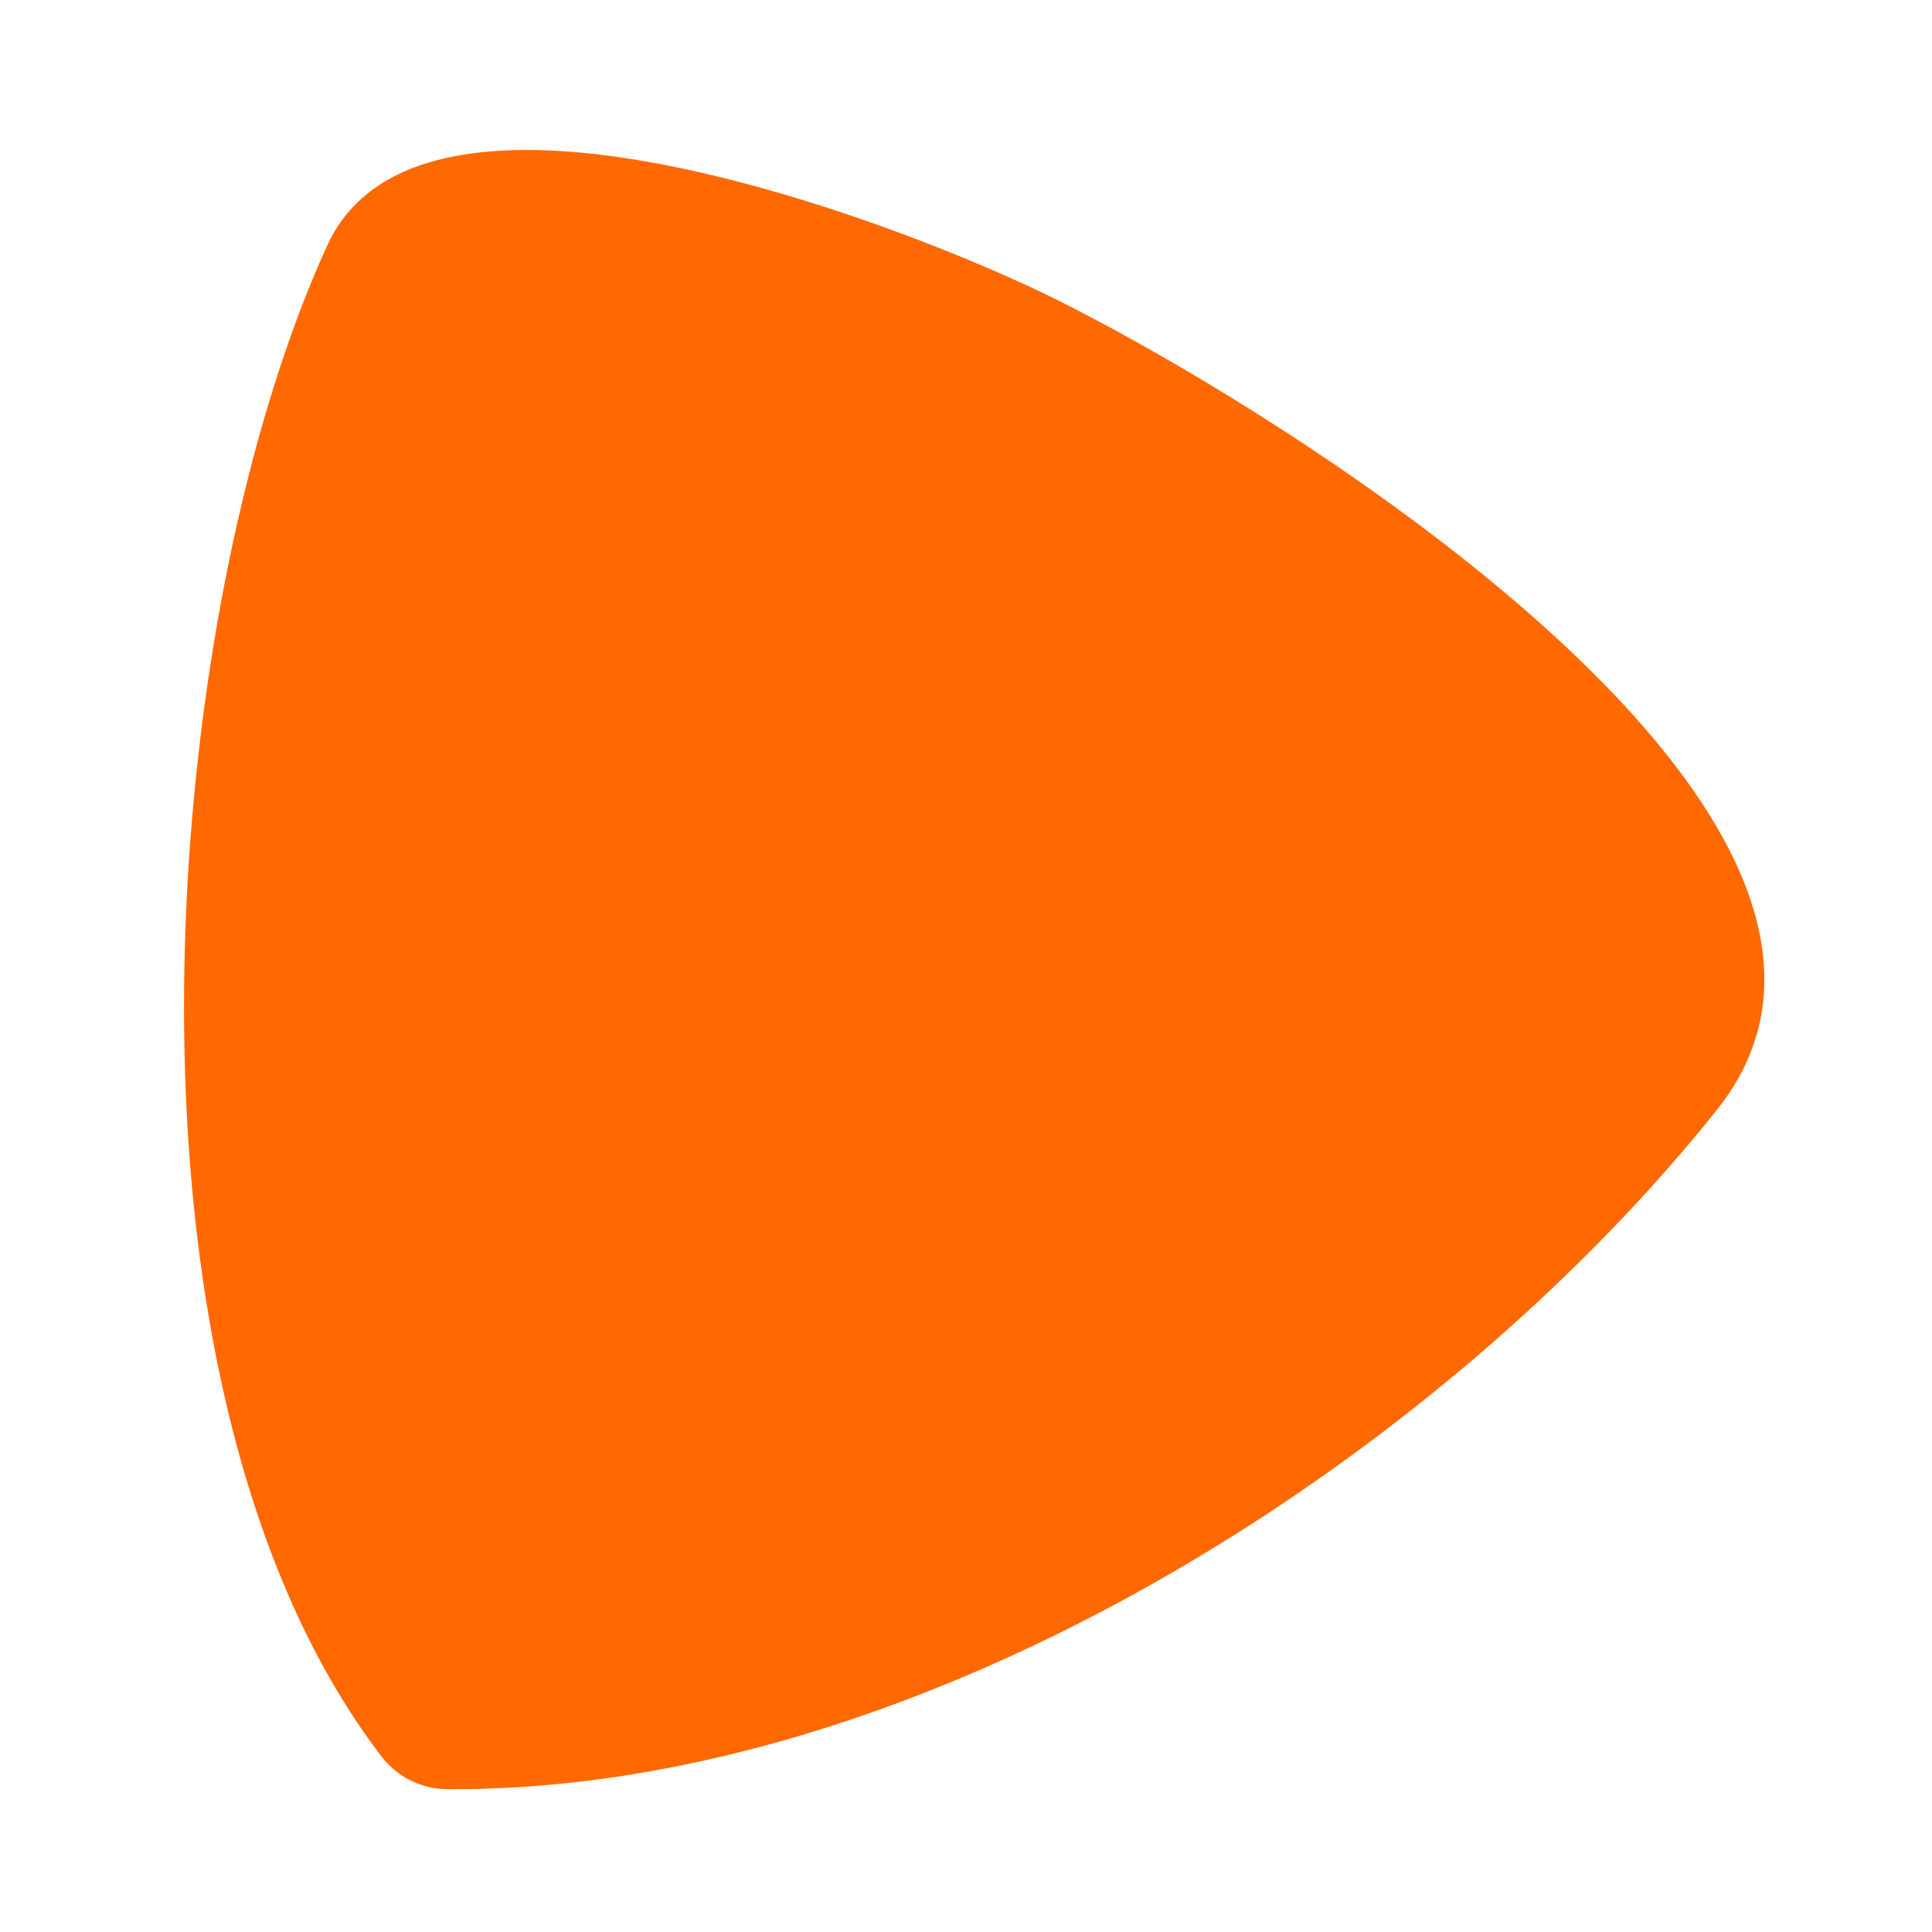<svg viewBox="0 0 16 16" width="16" height="16" xmlns="http://www.w3.org/2000/svg"><path fill="#ff6900" d="M8.488 2.356c1.69.775 7.703 4.36 5.731 6.835-2.317 2.904-6.576 5.65-10.513 5.626a.69.69 0 0 1-.546-.27c-2.364-3.09-1.848-9.462-.45-12.513.762-1.677 4.523-.258 5.779.323Z" style="stroke-width:.587"/></svg>